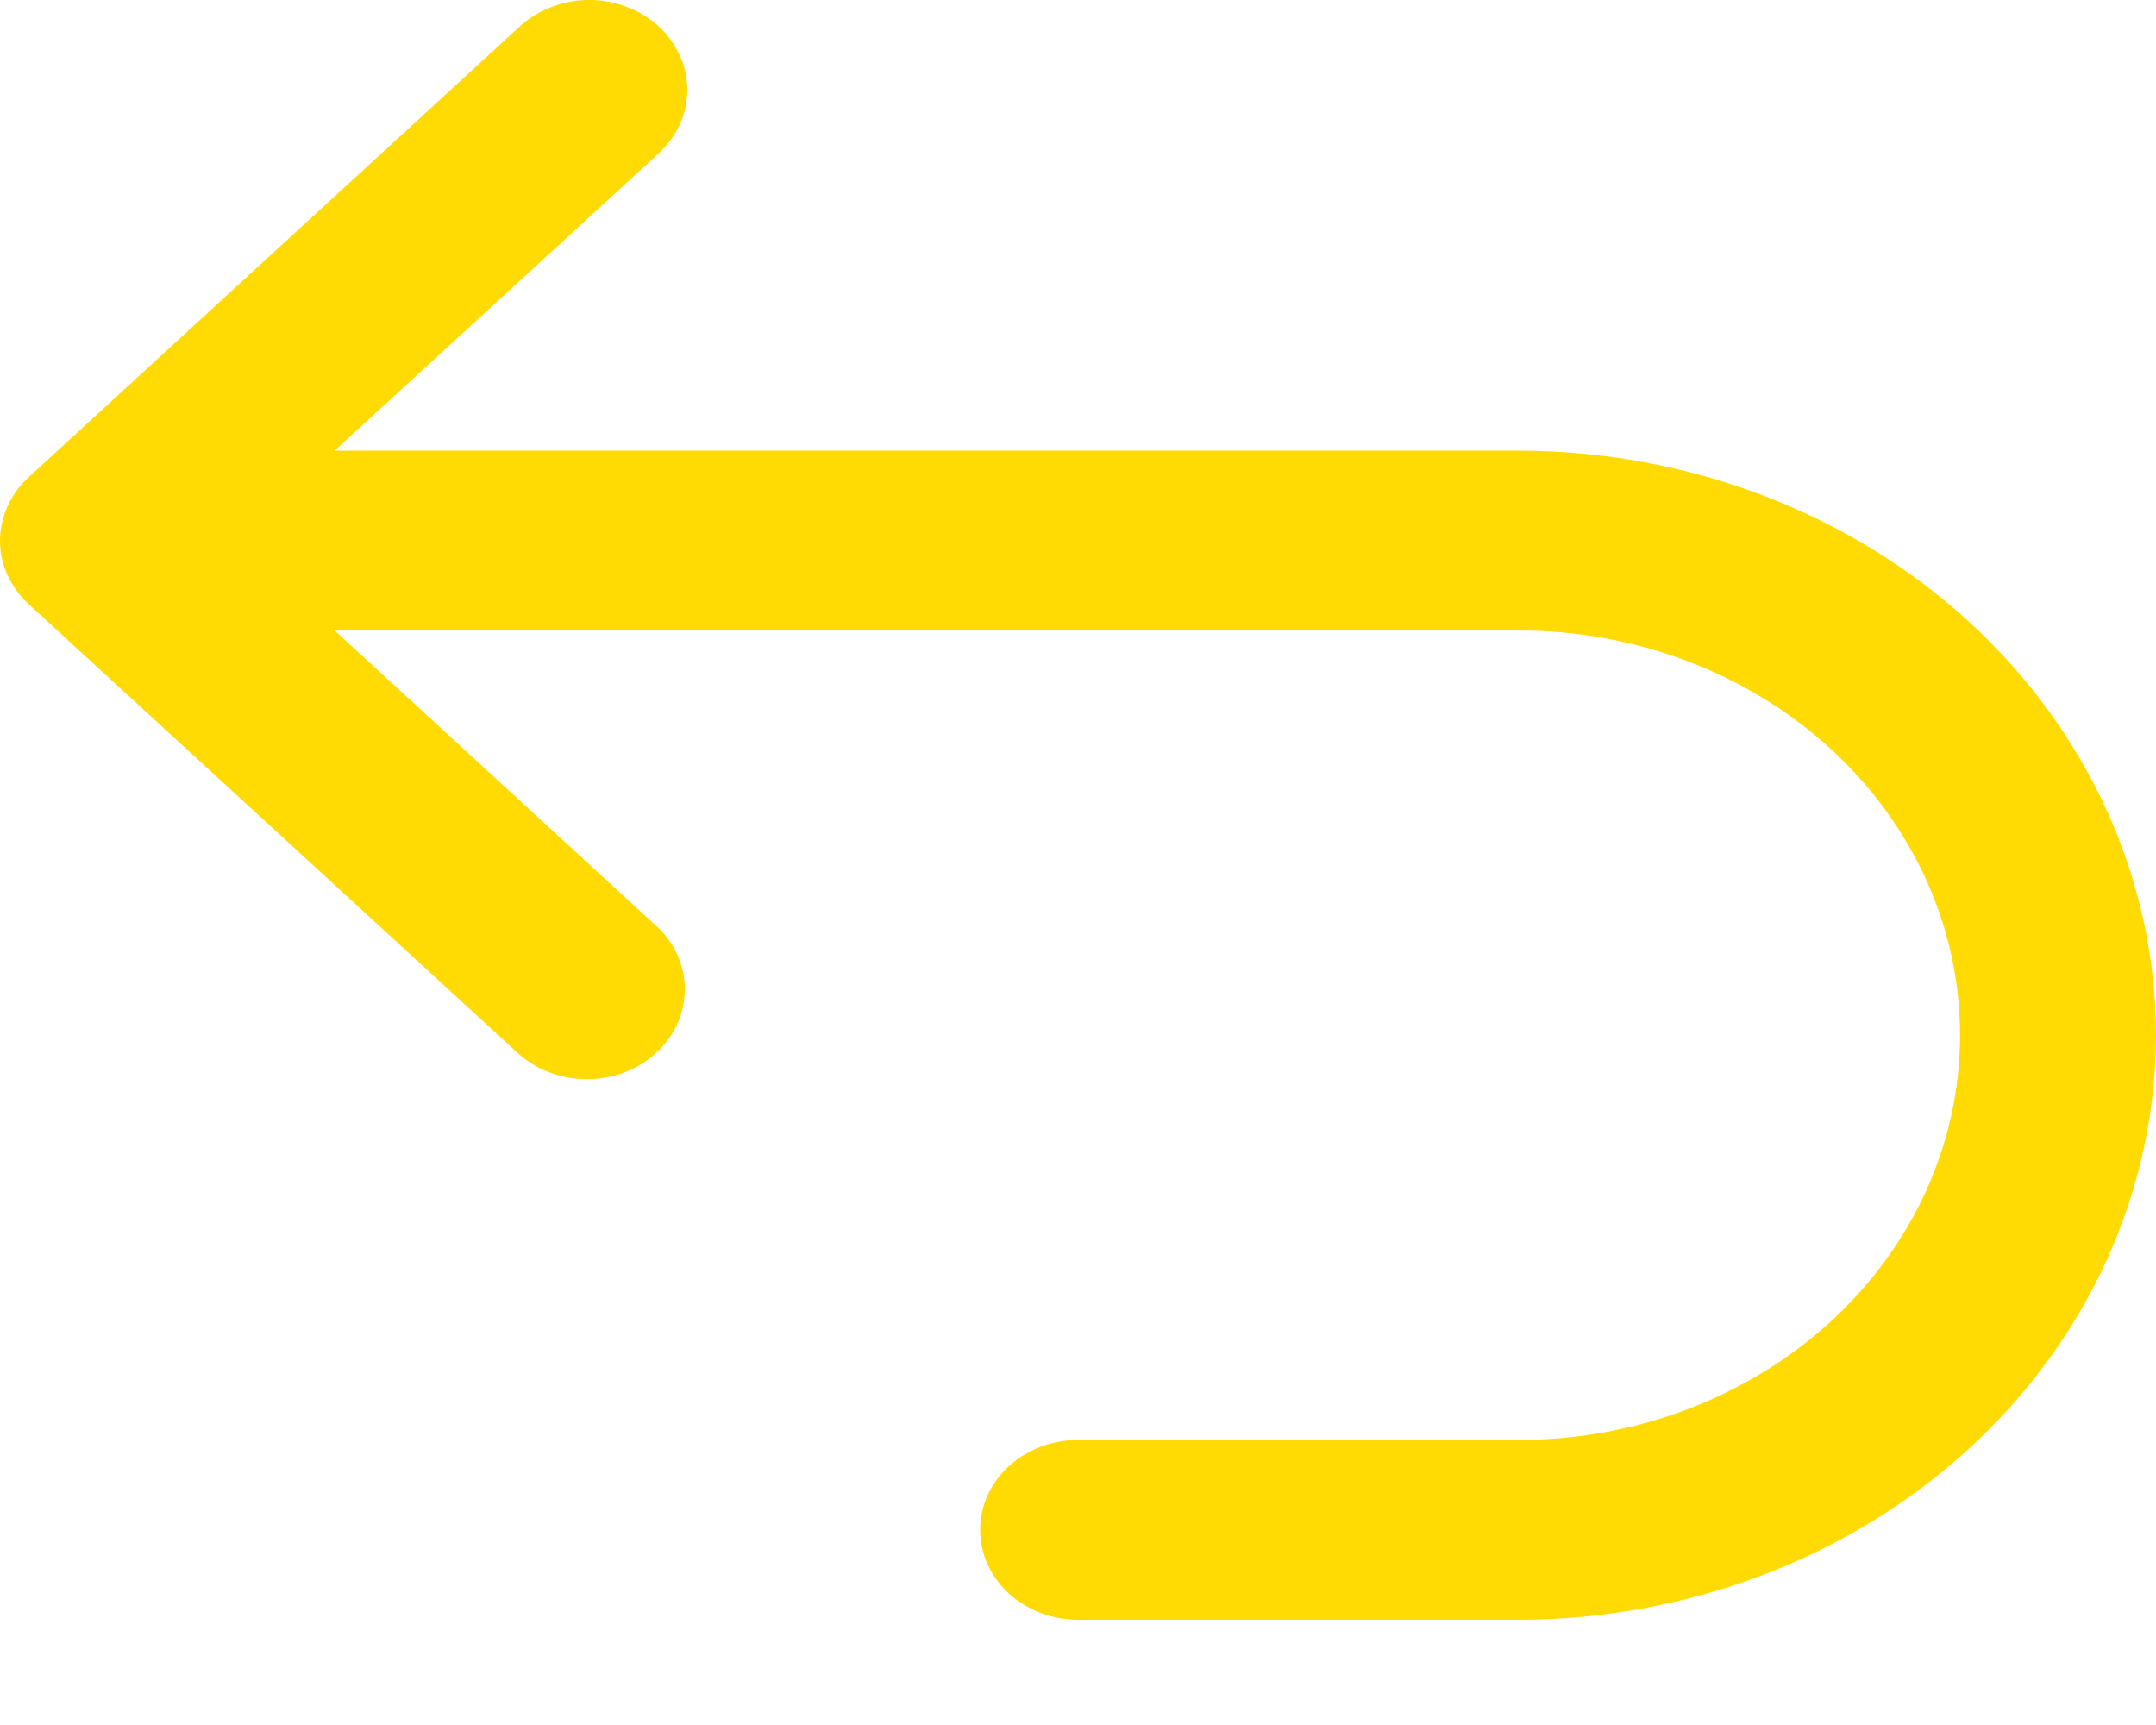 <svg width="10" height="8" viewBox="0 0 10 8" fill="none" xmlns="http://www.w3.org/2000/svg">
<path d="M10 4.801C9.999 4.082 9.687 3.393 9.134 2.885C8.58 2.377 7.829 2.091 7.046 2.09H1.552L3.049 0.717C3.092 0.678 3.127 0.632 3.151 0.582C3.175 0.531 3.187 0.476 3.188 0.421C3.188 0.365 3.177 0.31 3.154 0.259C3.131 0.208 3.097 0.161 3.055 0.122C3.012 0.083 2.961 0.052 2.905 0.031C2.849 0.01 2.79 -0.001 2.729 -5.82292e-05C2.669 0 2.609 0.012 2.554 0.034C2.498 0.056 2.448 0.087 2.406 0.127L0.134 2.212C0.091 2.251 0.058 2.297 0.035 2.348C0.012 2.399 0 2.453 0 2.508C0 2.563 0.012 2.617 0.035 2.668C0.058 2.718 0.091 2.764 0.134 2.803L2.406 4.888C2.492 4.964 2.607 5.006 2.726 5.005C2.845 5.004 2.959 4.961 3.043 4.883C3.128 4.806 3.175 4.701 3.176 4.592C3.178 4.483 3.132 4.377 3.049 4.299L1.552 2.924H7.046C7.588 2.924 8.108 3.122 8.492 3.474C8.875 3.826 9.091 4.303 9.091 4.801C9.091 5.299 8.875 5.776 8.492 6.128C8.108 6.48 7.588 6.678 7.046 6.678H5C4.88 6.678 4.764 6.722 4.679 6.8C4.594 6.878 4.546 6.984 4.546 7.095C4.546 7.206 4.594 7.312 4.679 7.39C4.764 7.468 4.88 7.512 5 7.512H7.046C7.829 7.511 8.58 7.225 9.134 6.717C9.687 6.209 9.999 5.52 10 4.801V4.801Z" fill="#FFDB03"/>
</svg>

